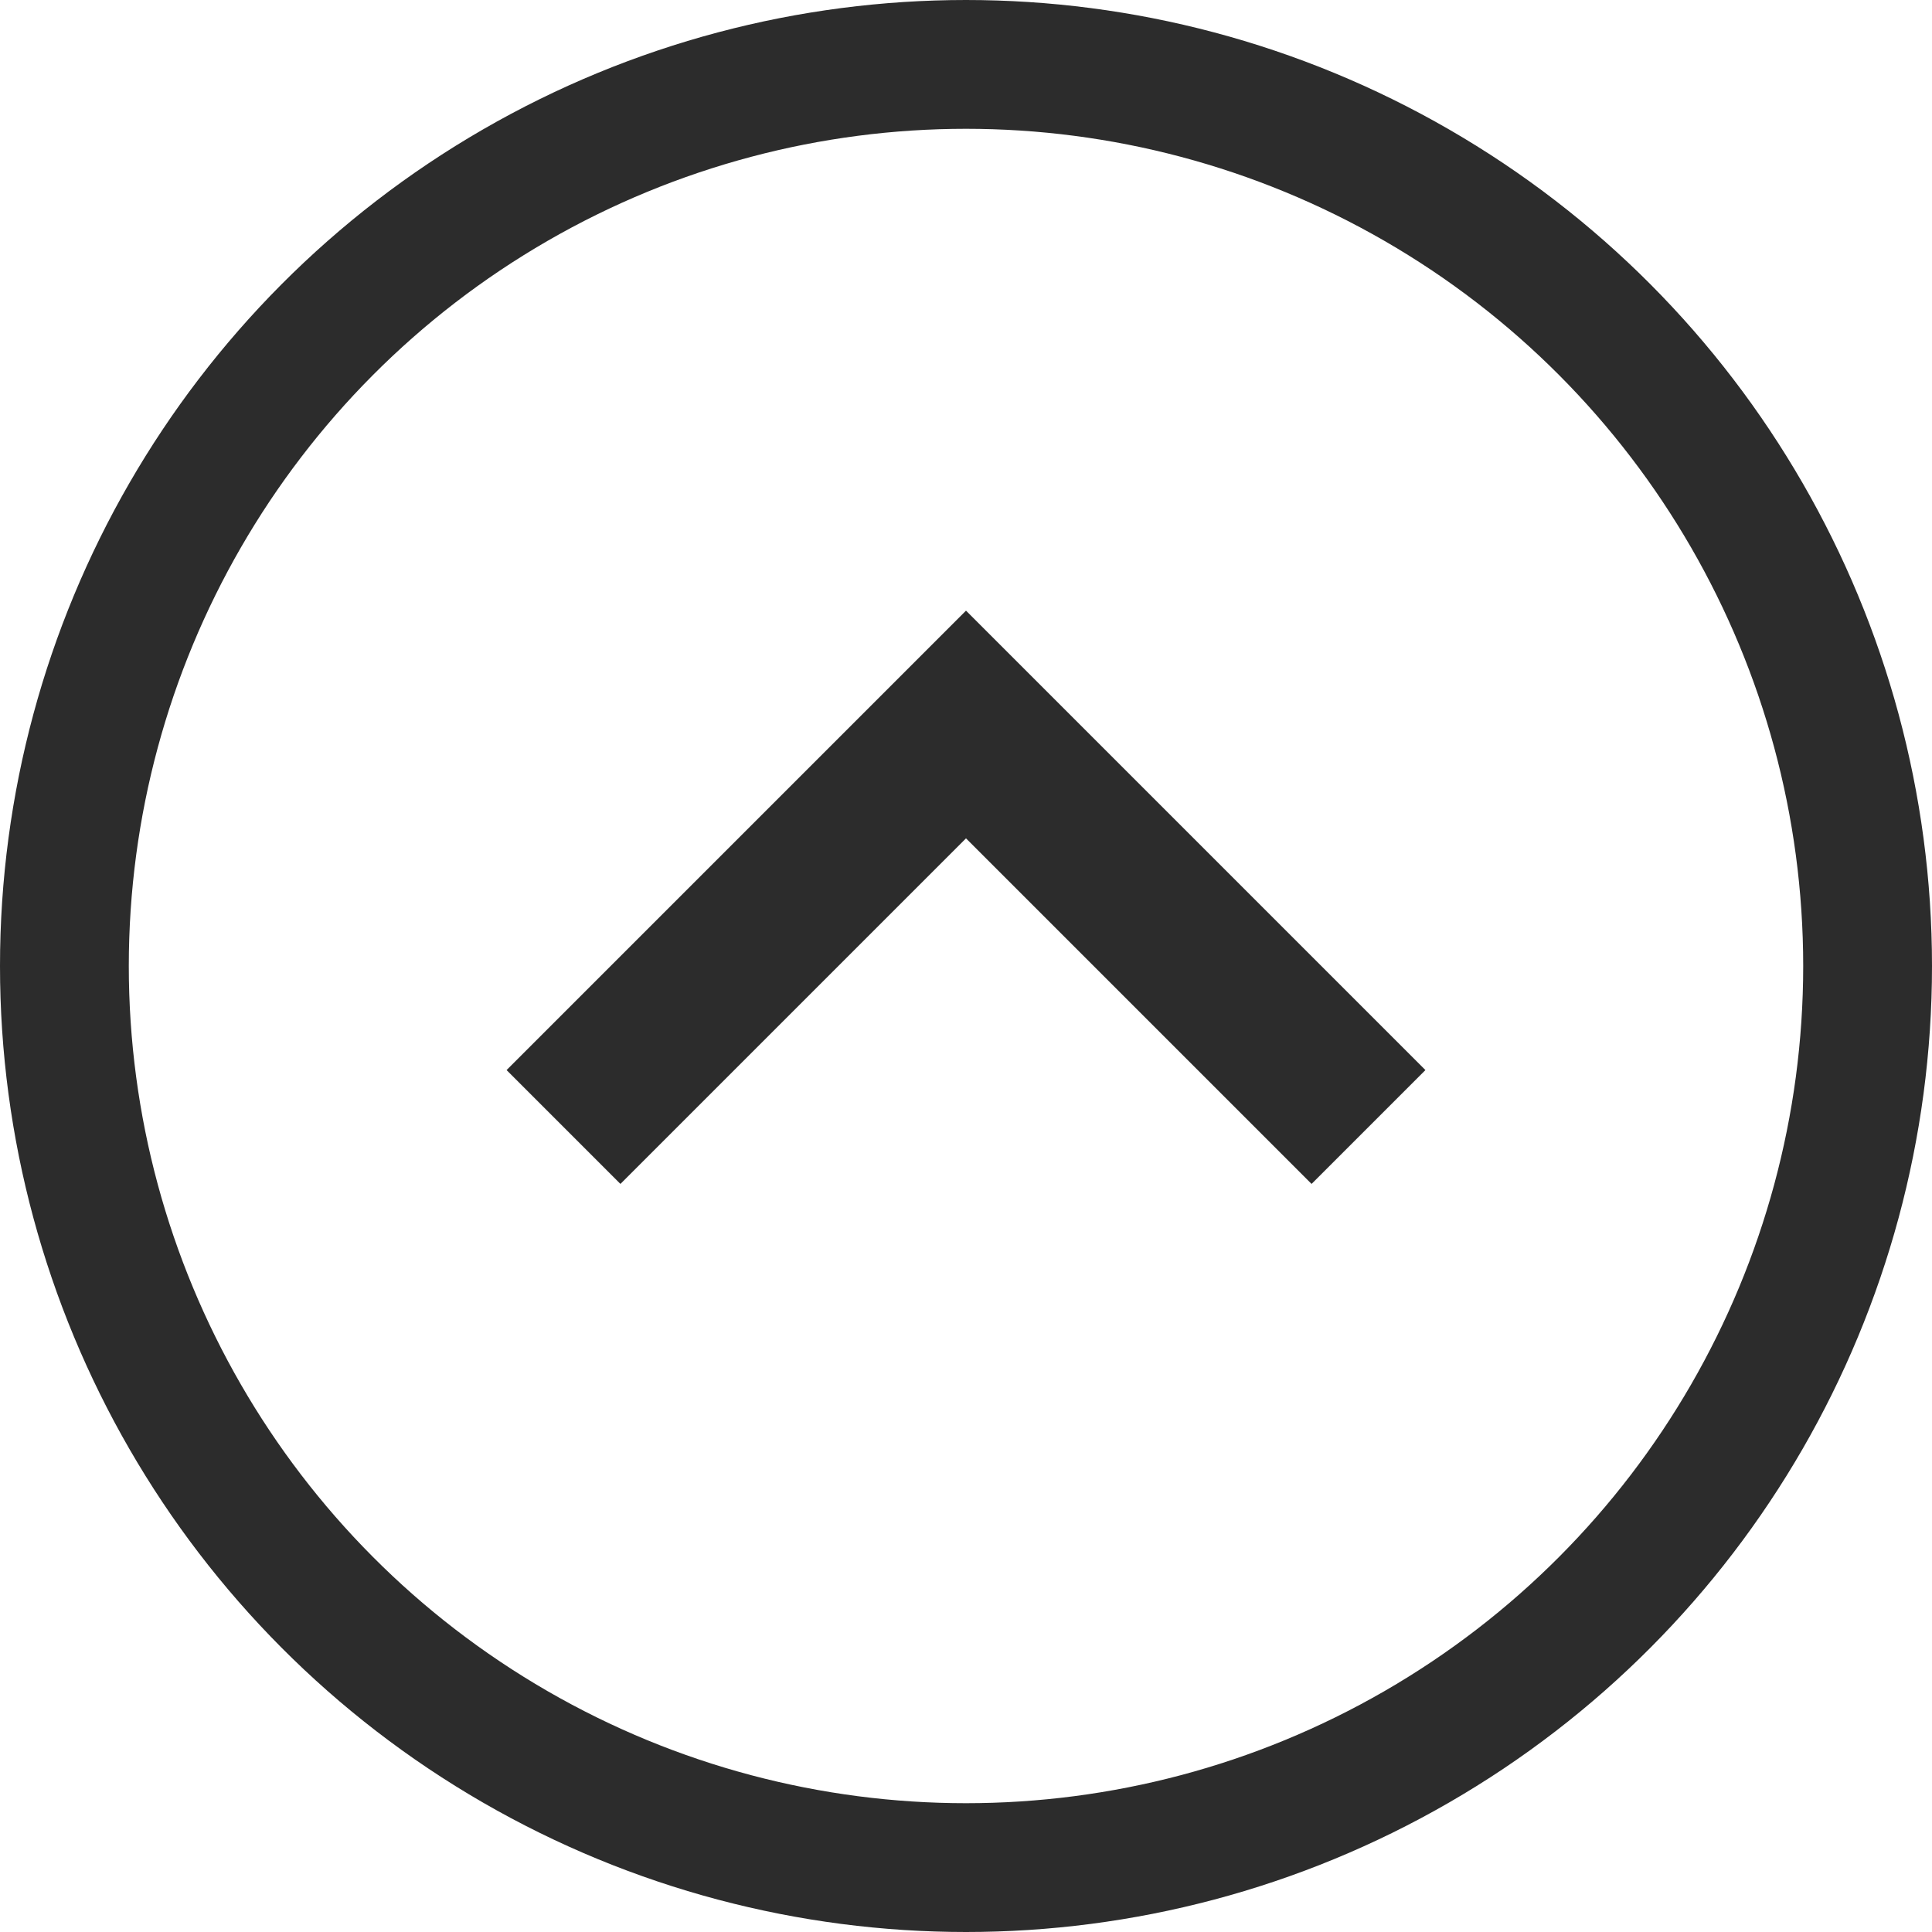 <svg width="24" height="24" viewBox="0 0 24 24" fill="none" xmlns="http://www.w3.org/2000/svg">
<circle r="11.2" transform="matrix(1 0 0 -1 12 12)" stroke="#2C2C2C" stroke-width="1.6"/>
<path d="M7 14L12 9L17 14" stroke="#2C2C2C" stroke-width="2"/>
</svg>
